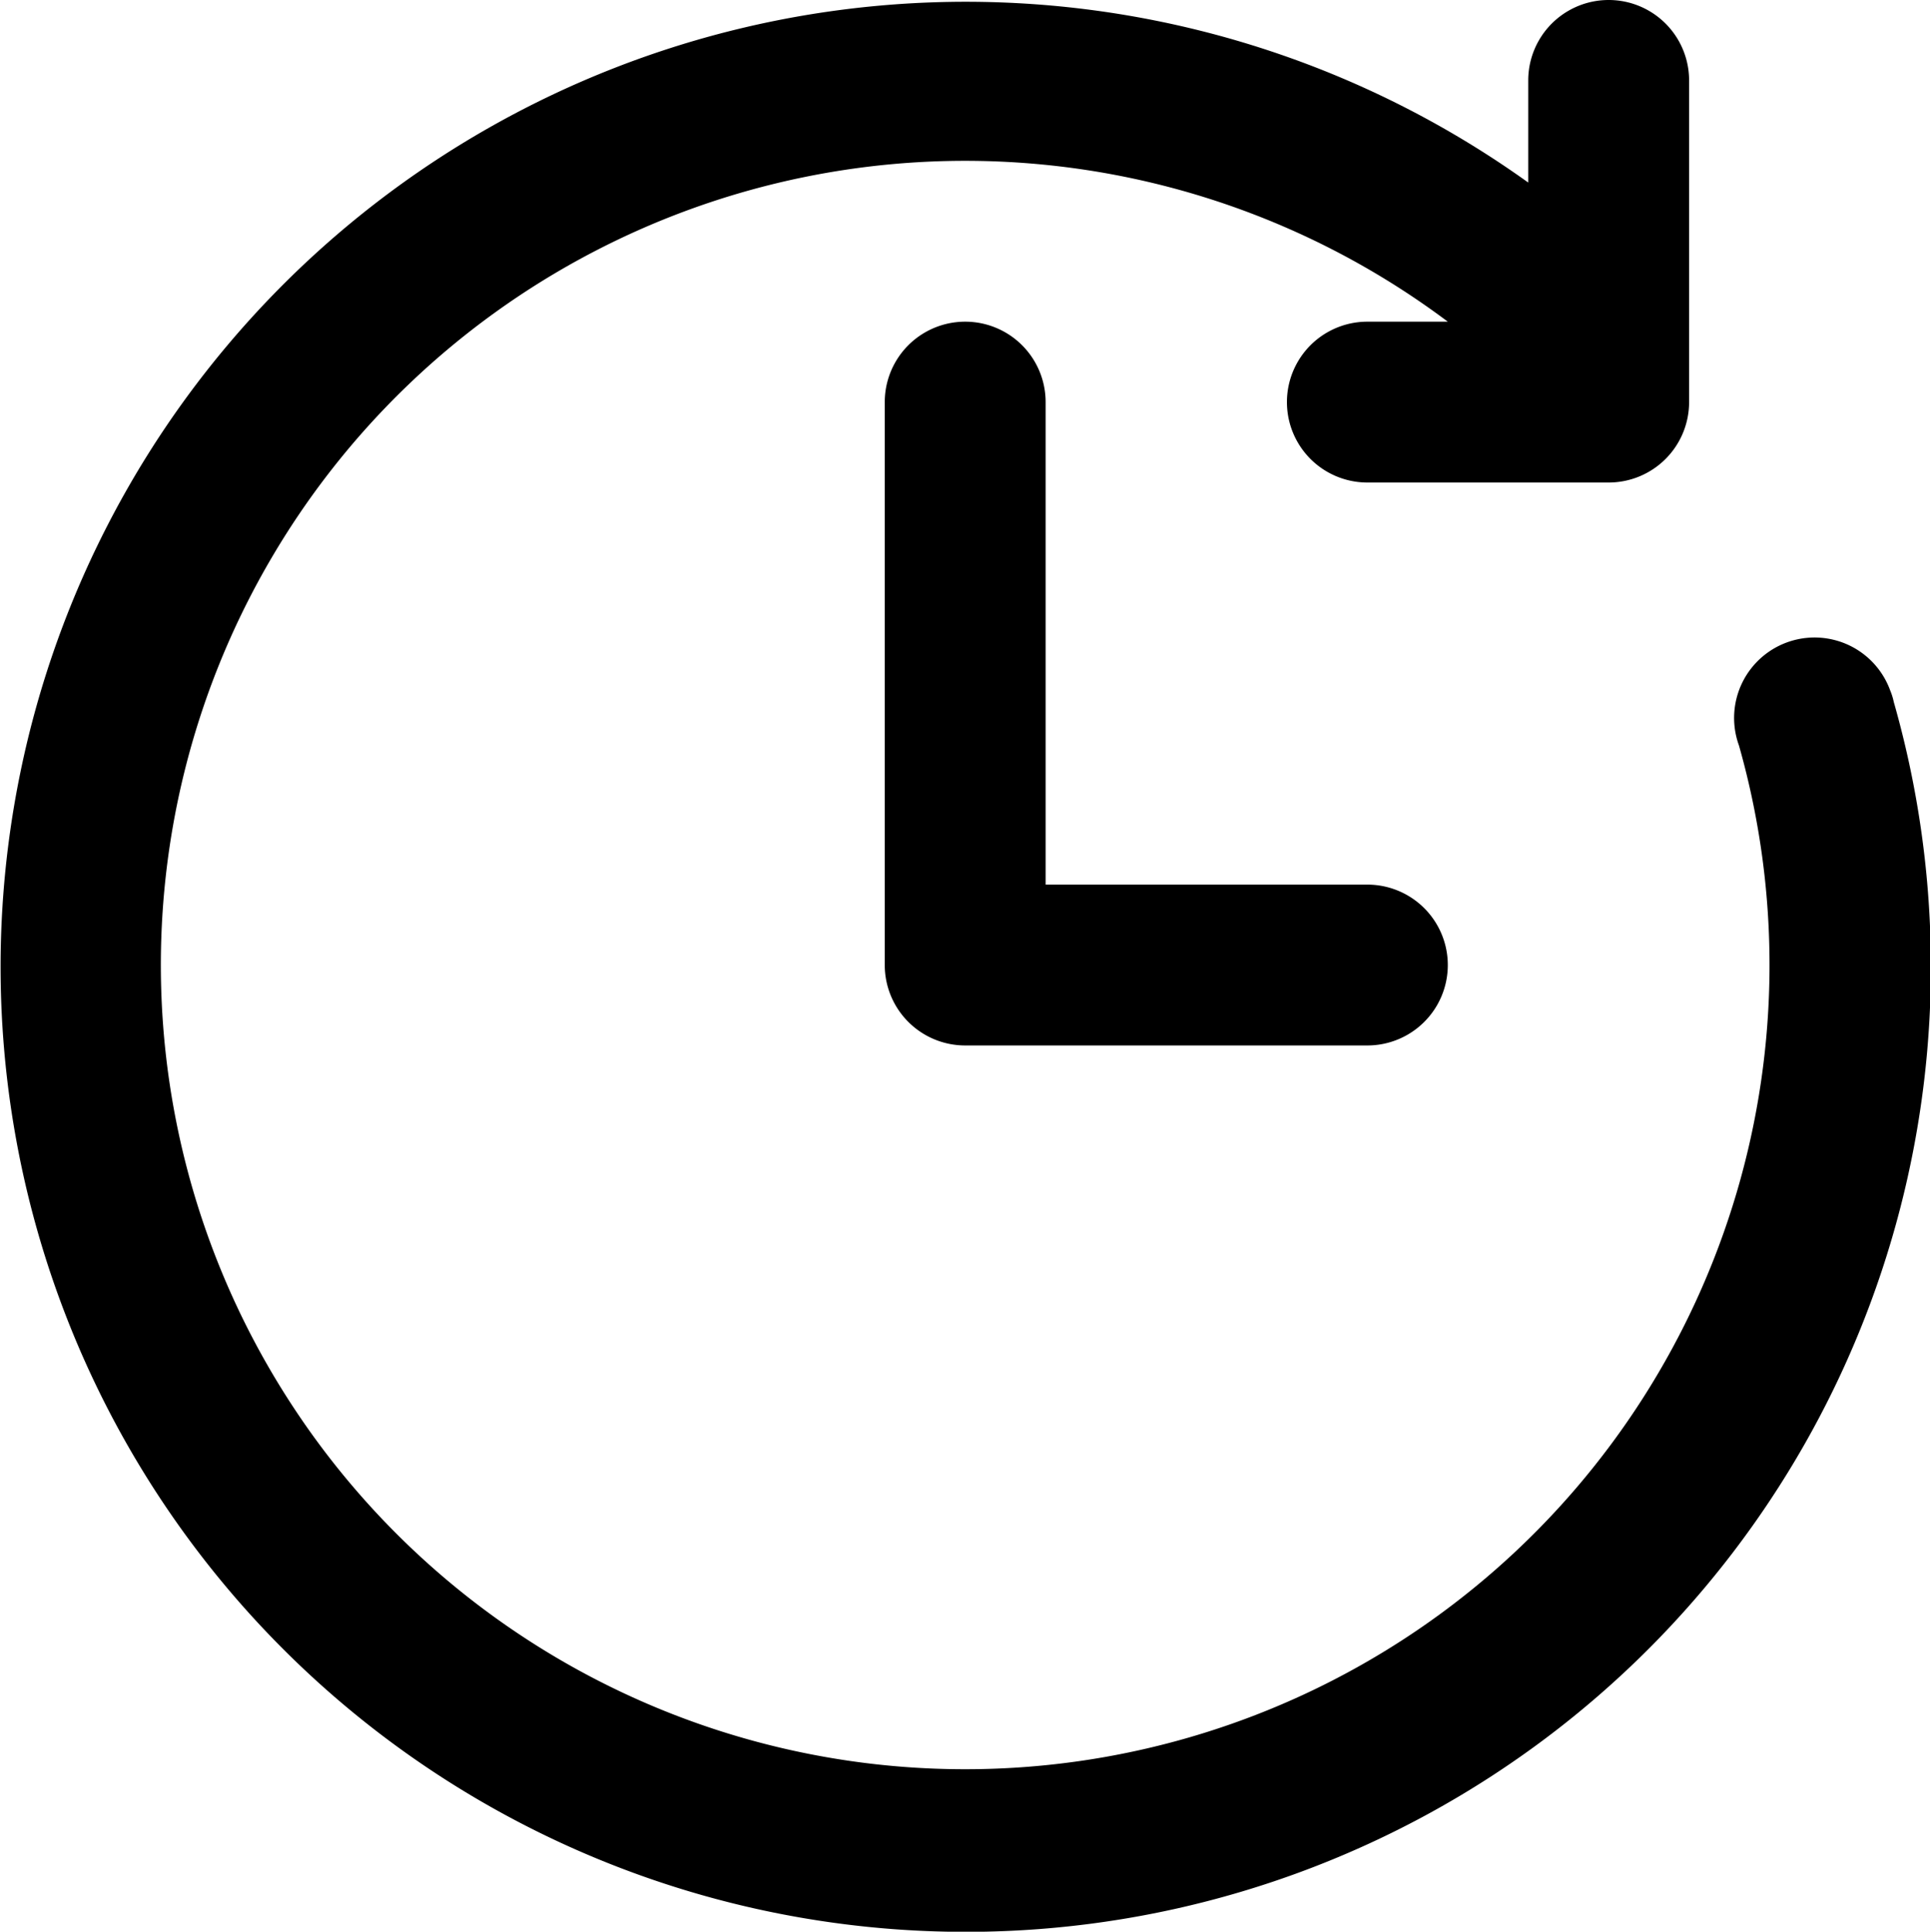 <svg xmlns="http://www.w3.org/2000/svg" viewBox="0 0 47.99 48.04"><title>time</title><g id="Layer_2" data-name="Layer 2"><g id="Layer_1-2" data-name="Layer 1"><path d="M34,26H24a2,2,0,0,1-2-2V10a2,2,0,1,1,4,0V22h8a2,2,0,0,1,0,4Z"/><path d="M41,41A24,24,0,1,1,38,4.54V2a2,2,0,0,1,4,0v8a2,2,0,0,1-2,2H34a2,2,0,0,1,0-4h2a20,20,0,1,0,7.24,10.54A2,2,0,0,1,47,17.17a1.61,1.61,0,0,1,.09.29A24,24,0,0,1,41,41Z"/></g></g></svg>